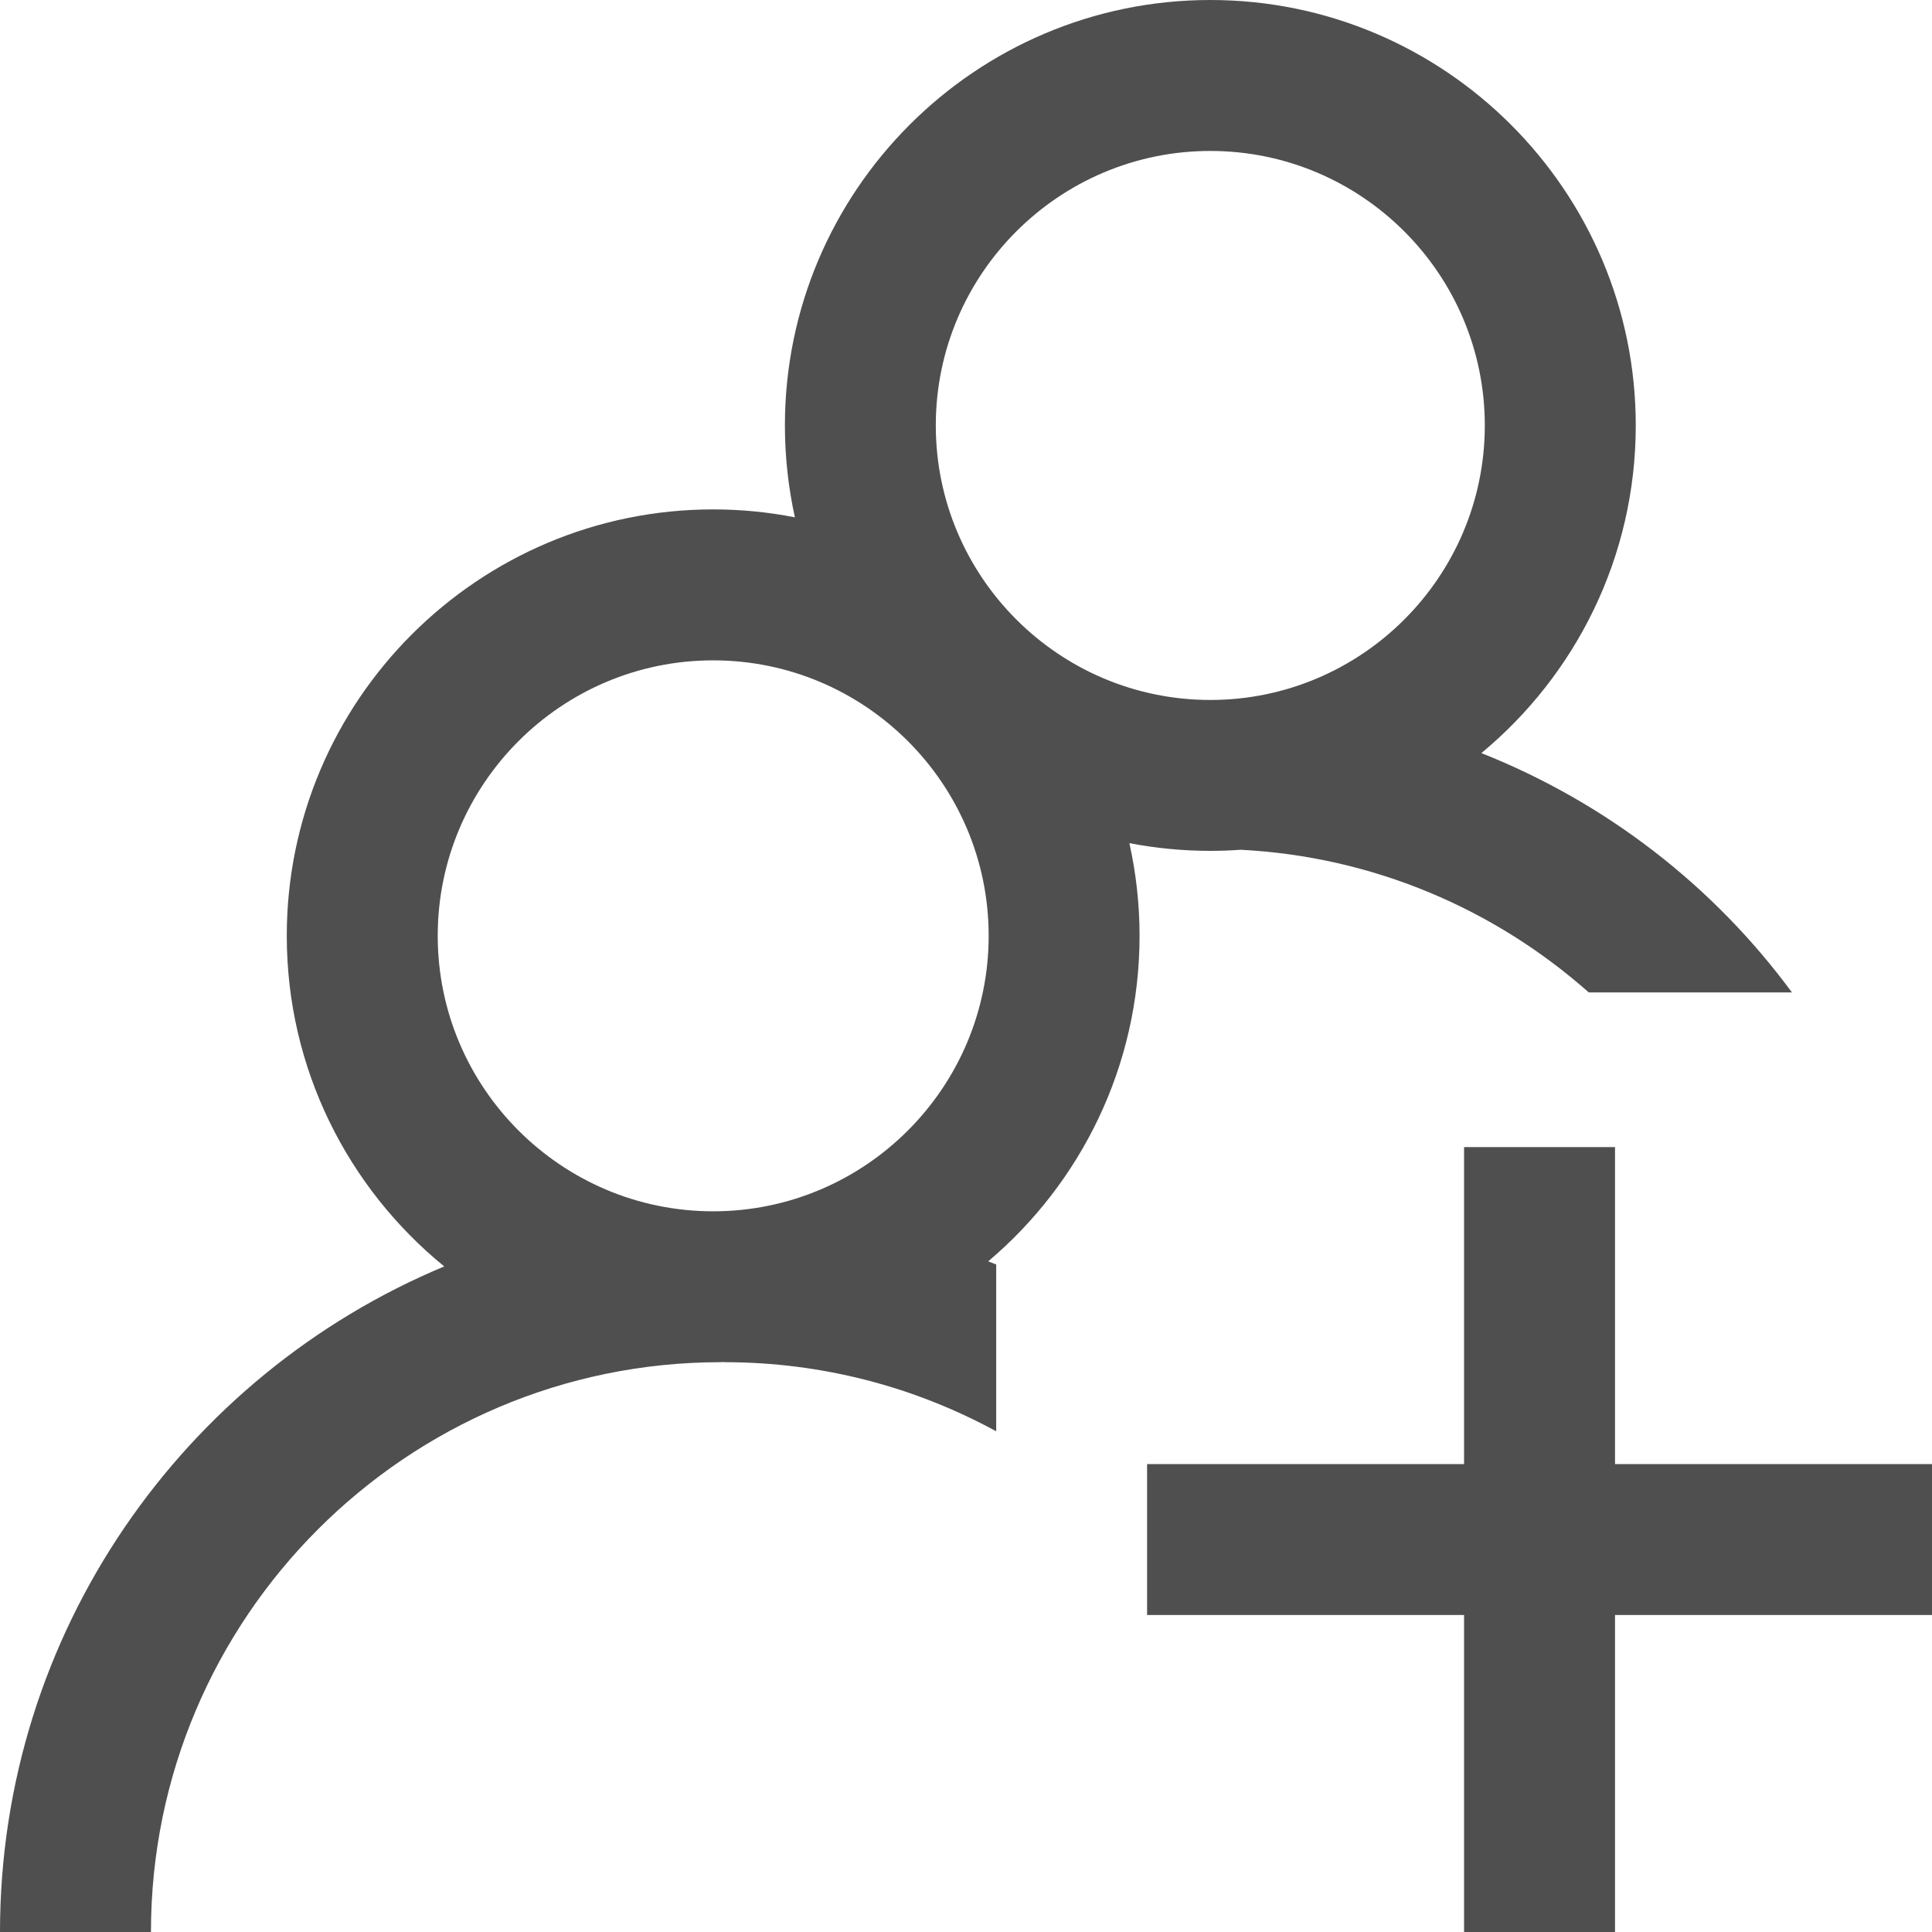 <svg width="30" height="30" viewBox="0 0 30 30" fill="none" xmlns="http://www.w3.org/2000/svg">
<path d="M30 25.078H25.078V30H22.734V25.078H17.812V22.734H22.734V17.812H25.078V22.734H30V25.078ZM17.537 13.092C17.64 13.556 17.695 14.037 17.695 14.531C17.695 16.556 16.782 18.371 15.345 19.586C15.386 19.602 15.428 19.618 15.469 19.635V22.225C14.214 21.541 12.777 21.152 11.25 21.152V21.15C11.23 21.151 11.211 21.151 11.191 21.151V21.152C6.313 21.152 2.344 25.121 2.344 30H0C0 25.349 2.852 21.353 6.898 19.665C5.407 18.45 4.453 16.6 4.453 14.531C4.453 10.88 7.423 7.91 11.074 7.91C11.508 7.91 11.932 7.952 12.343 8.033C12.242 7.573 12.188 7.096 12.188 6.606C12.188 2.964 15.151 0 18.794 0C22.436 0 25.4 2.964 25.4 6.606C25.4 8.651 24.466 10.481 23.003 11.694C24.937 12.462 26.604 13.752 27.825 15.41H24.67C23.214 14.12 21.332 13.301 19.264 13.195C19.108 13.207 18.952 13.212 18.794 13.212C18.364 13.212 17.944 13.171 17.537 13.092ZM14.531 6.606C14.531 8.957 16.443 10.869 18.794 10.869C21.144 10.869 23.056 8.957 23.056 6.606C23.056 4.256 21.144 2.344 18.794 2.344C16.443 2.344 14.531 4.256 14.531 6.606ZM15.352 14.531C15.352 12.173 13.433 10.254 11.074 10.254C8.716 10.254 6.797 12.173 6.797 14.531C6.797 16.89 8.716 18.809 11.074 18.809C13.433 18.809 15.352 16.89 15.352 14.531Z" fill="#4F4F4F"/>
</svg>
